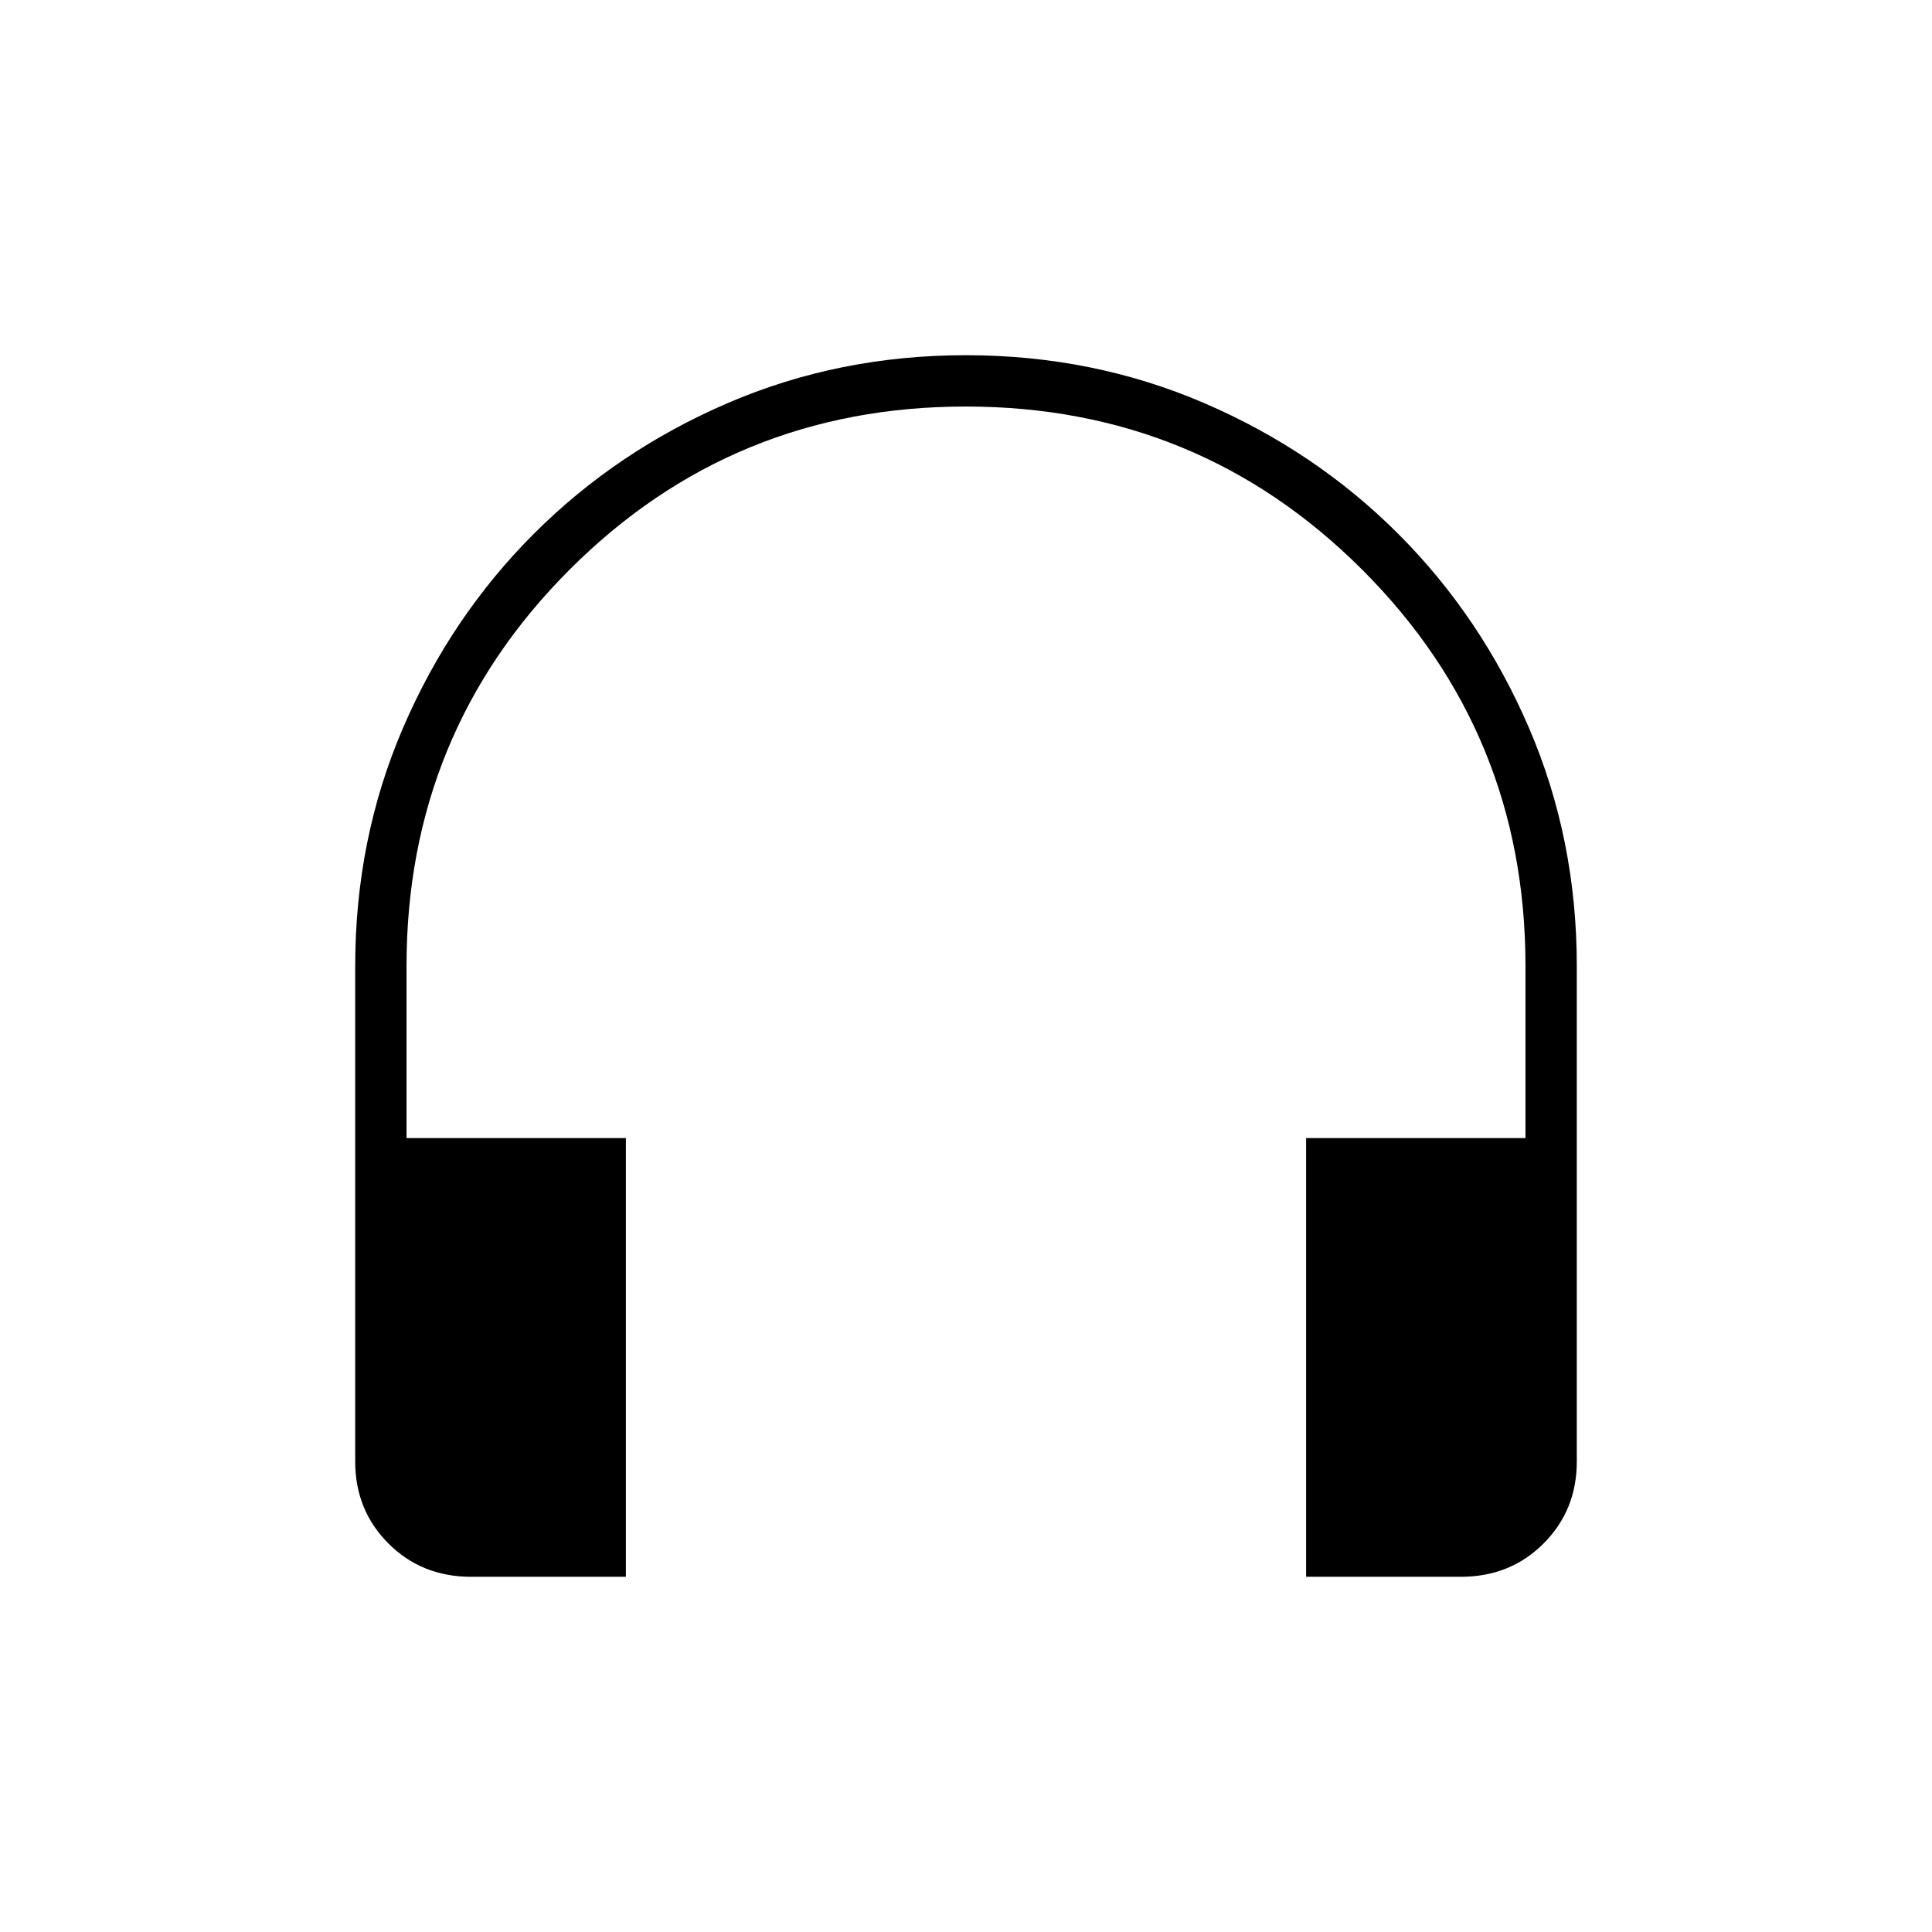 <svg xmlns="http://www.w3.org/2000/svg" height="24" viewBox="0 -960 960 960" width="24"><path d="M311-176.5h-76.9q-24.54 0-41.07-16.53t-16.53-40.73V-480q0-63.09 23.75-118.29 23.75-55.21 65-96.46 41.25-41.25 96.43-65 55.19-23.75 118.25-23.75 63.07 0 118.32 23.75 55.25 23.75 96.5 65t65 96.46Q783.5-543.09 783.5-480v246.24q0 24.2-16.53 40.73-16.53 16.53-41.07 16.53H649v-218h109V-480q0-115.84-81.12-196.92-81.11-81.08-197-81.08Q364-758 283-676.92T202-480v85.5h109v218Z"/></svg>